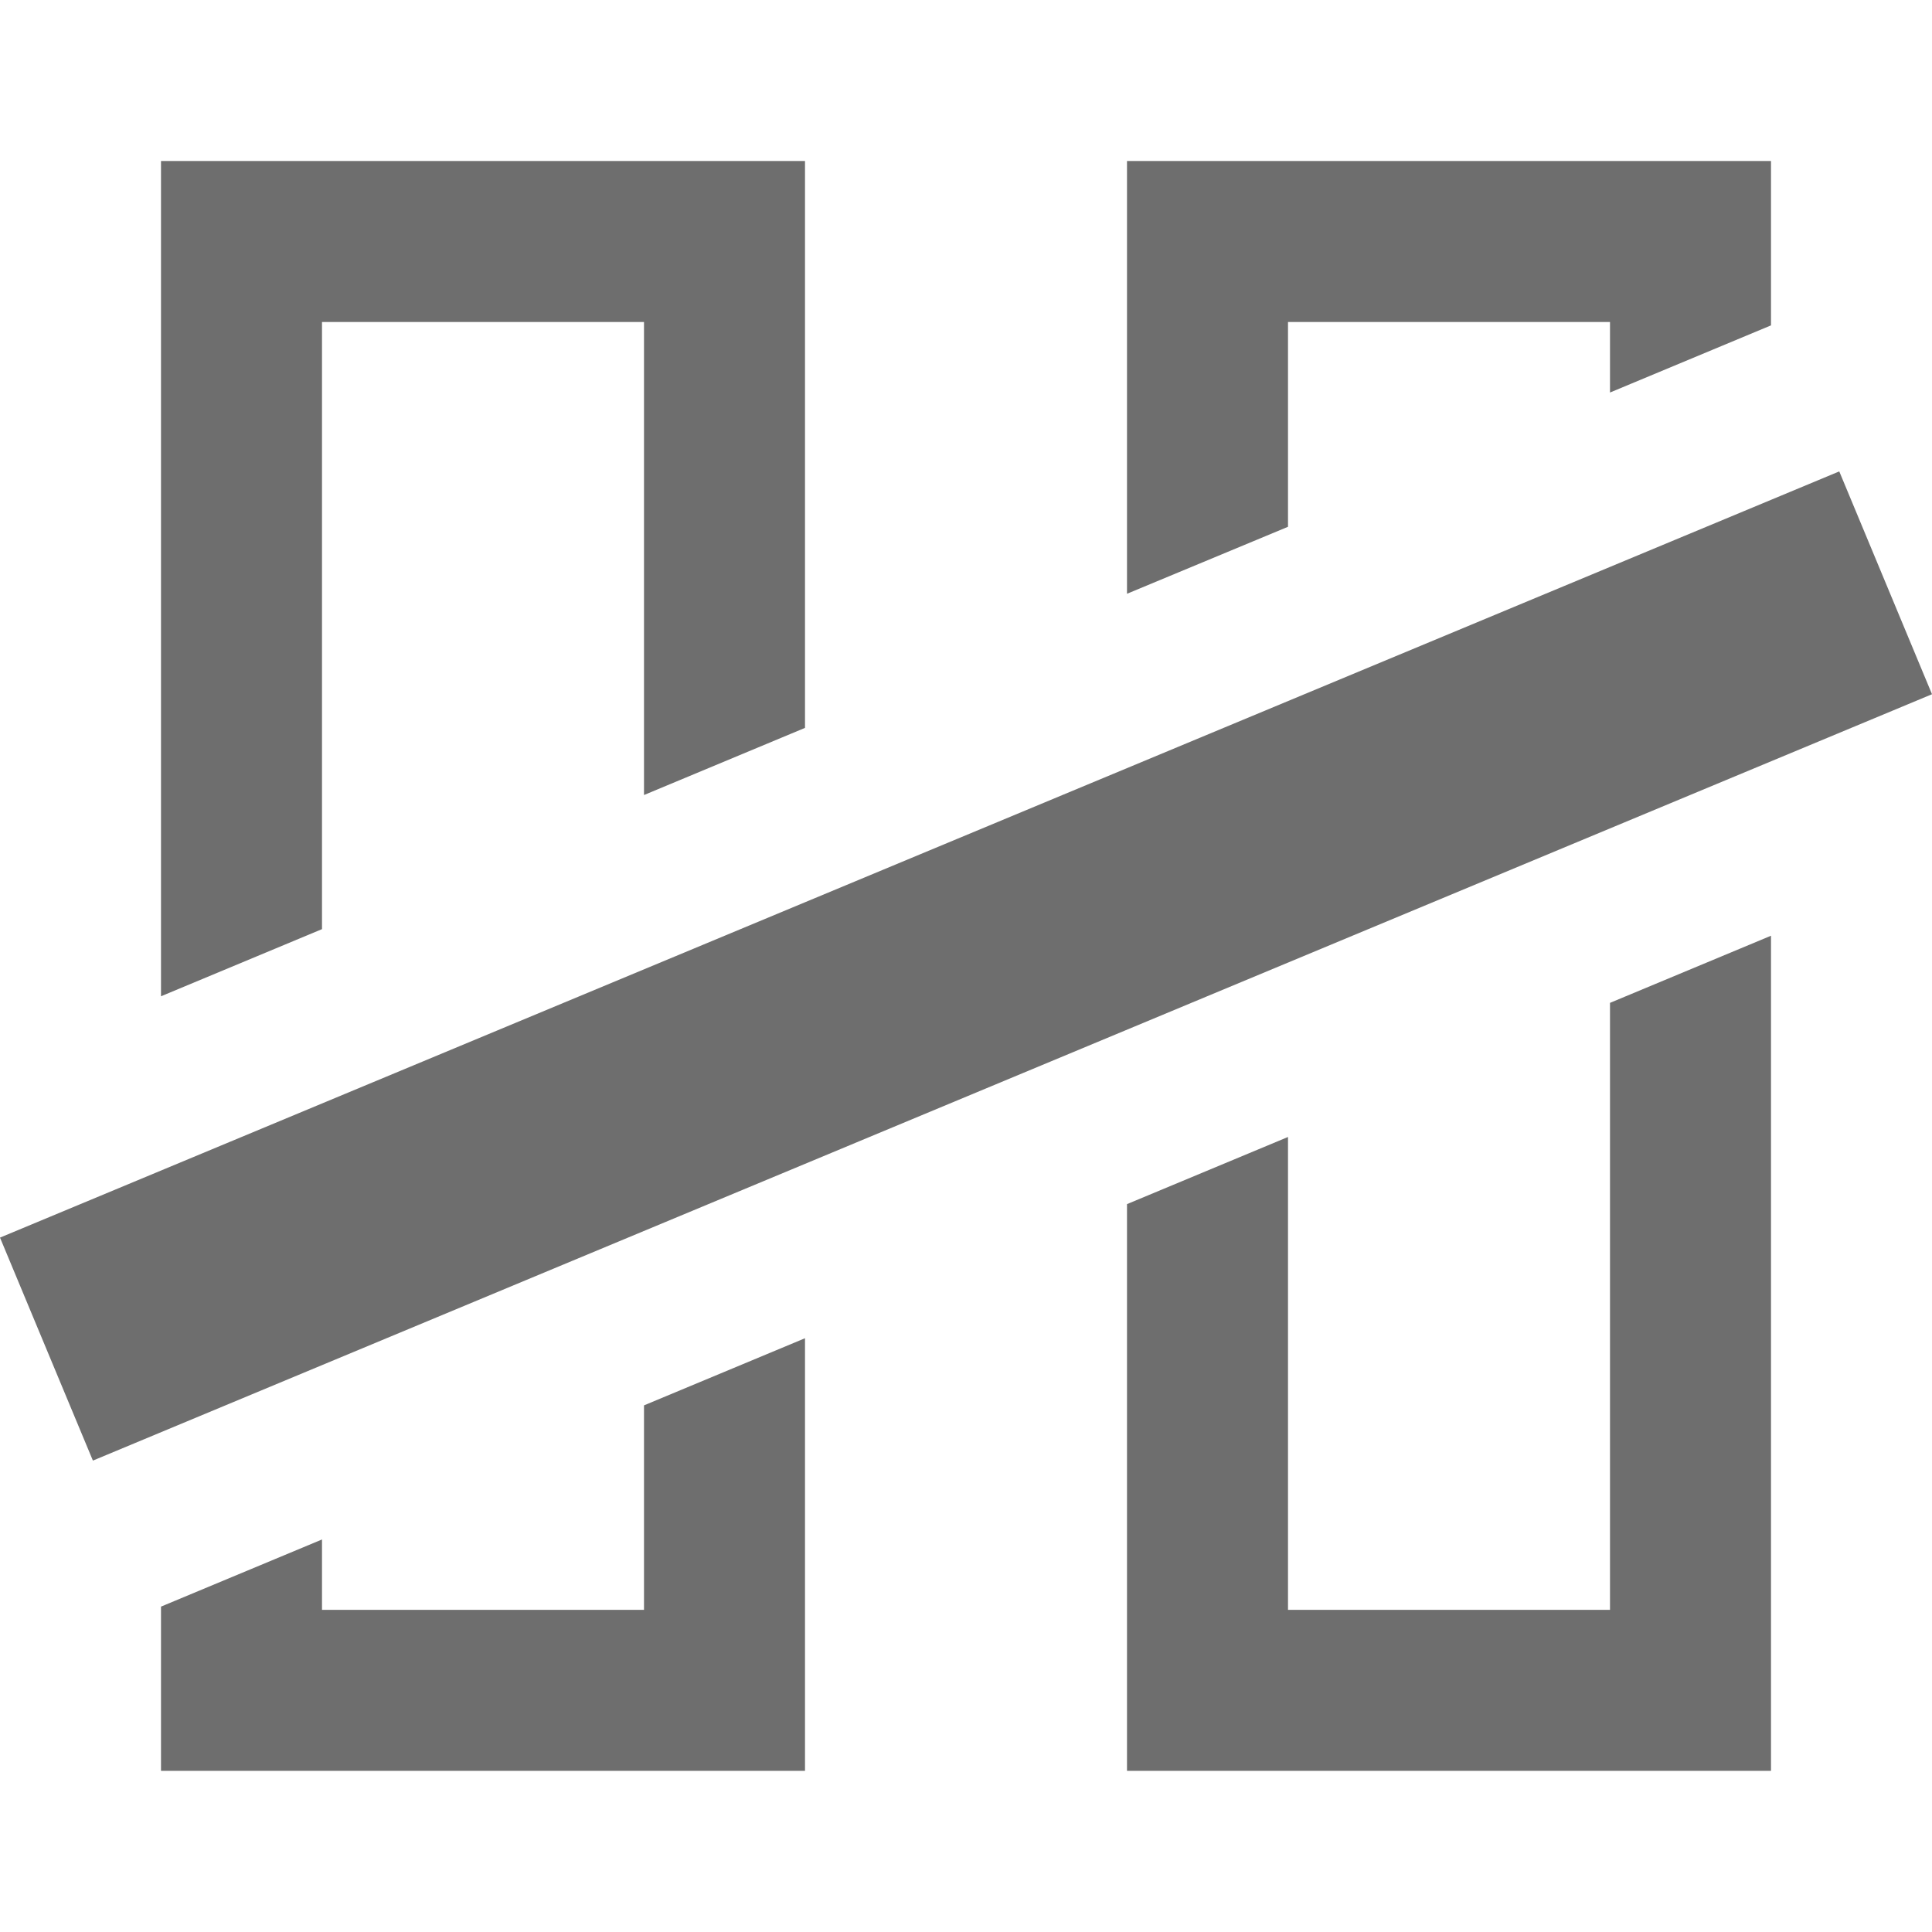 <svg xmlns="http://www.w3.org/2000/svg" width="12" height="12" viewBox="0 0 12 12">
  <path fill="#6E6E6E" fill-rule="evenodd" d="M10 6.229L10 9.999 8 9.999 8 7.062 7 7.479 7 10.999 11 10.999 11 5.812 10 6.229zM4 8.729L4 9.999 2 9.999 2 9.562 1 9.979 1 10.999 5 10.999 5 8.312 4 8.729zM8 3.272L8 2 10 2 10 2.438 11 2.021 11 1 7 1 7 3.688 8 3.272zM1 6.188L1 1 5 1 5 4.521 4 4.938 4 2 2 2 2 5.771 1 6.188zM0 7.687L.577 9.072 12 4.312 11.424 2.928z"/>
</svg>
